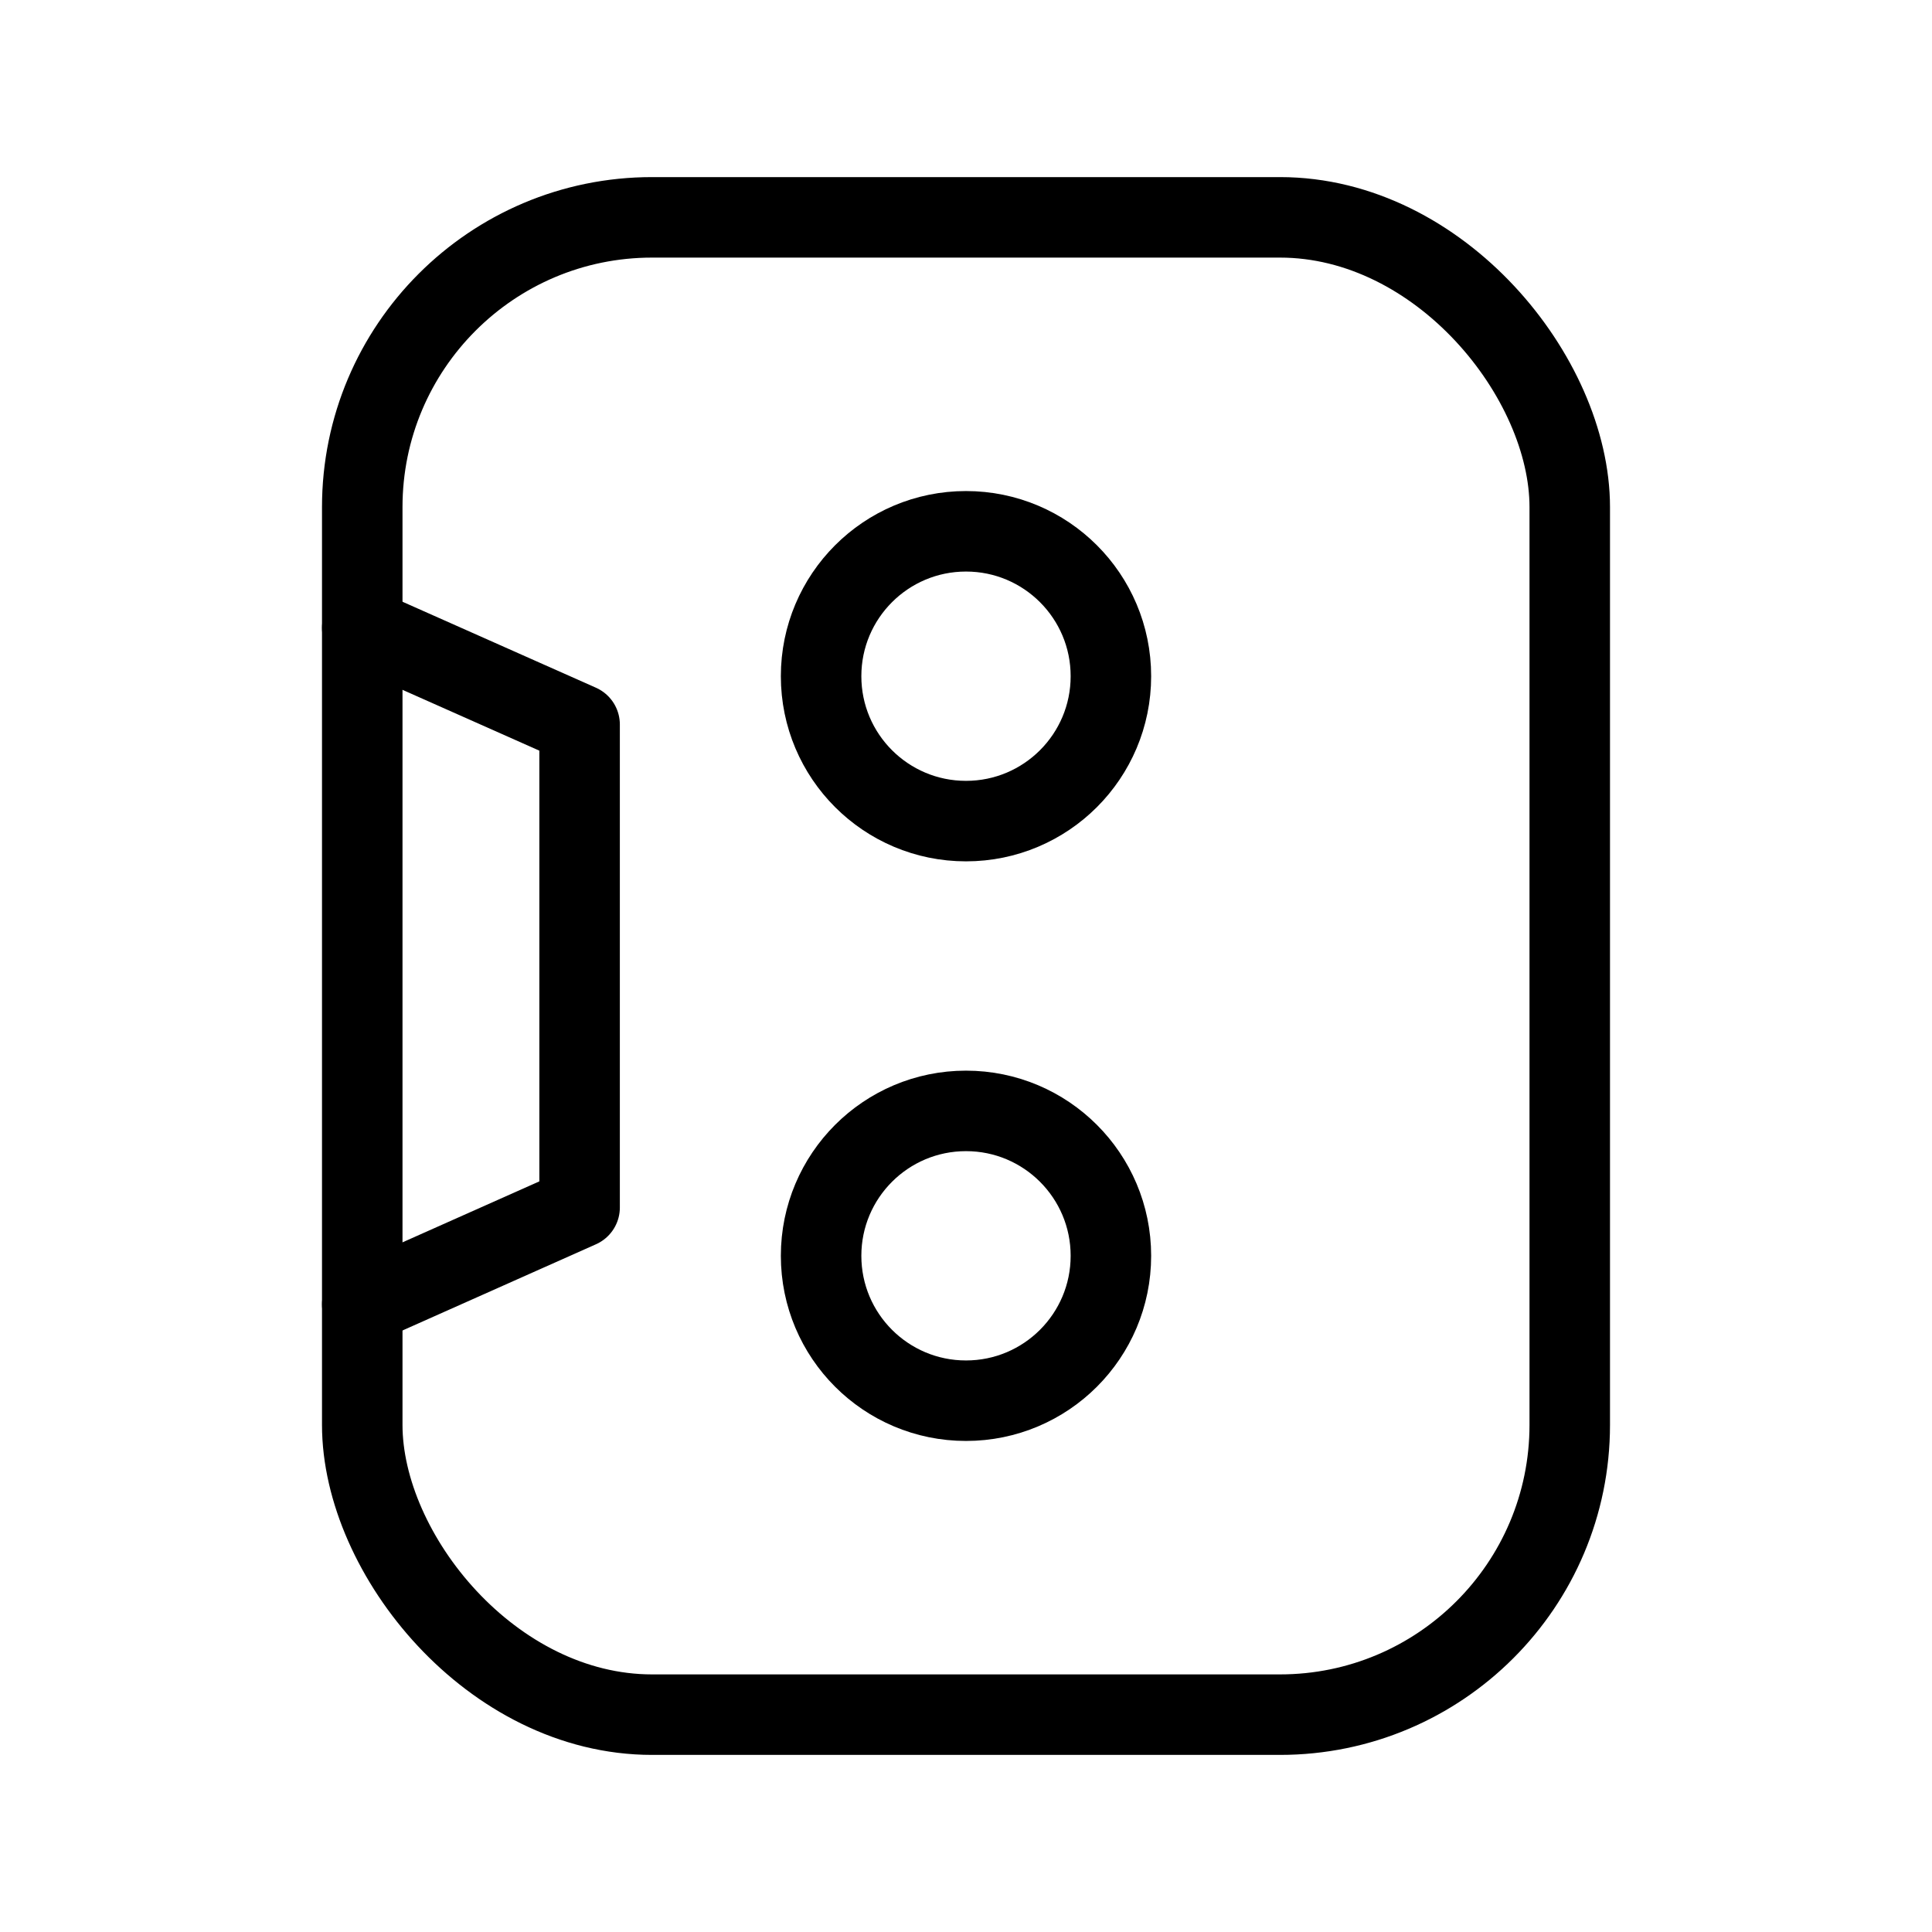 <svg width="24" height="24" viewBox="0 0 24 24" fill="none" xmlns="http://www.w3.org/2000/svg">
<rect x="4.5" y="2.7" width="15" height="18.6" rx="3.6" stroke="black"/>
<circle cx="12" cy="8.4" r="1.8" stroke="black" stroke-linecap="round" stroke-linejoin="round"/>
<circle cx="12" cy="15.6" r="1.8" stroke="black" stroke-linecap="round" stroke-linejoin="round"/>
<path d="M4.5 7.8L7.2 9V15L4.5 16.203" stroke="black" stroke-linecap="round" stroke-linejoin="round"/>
</svg>
